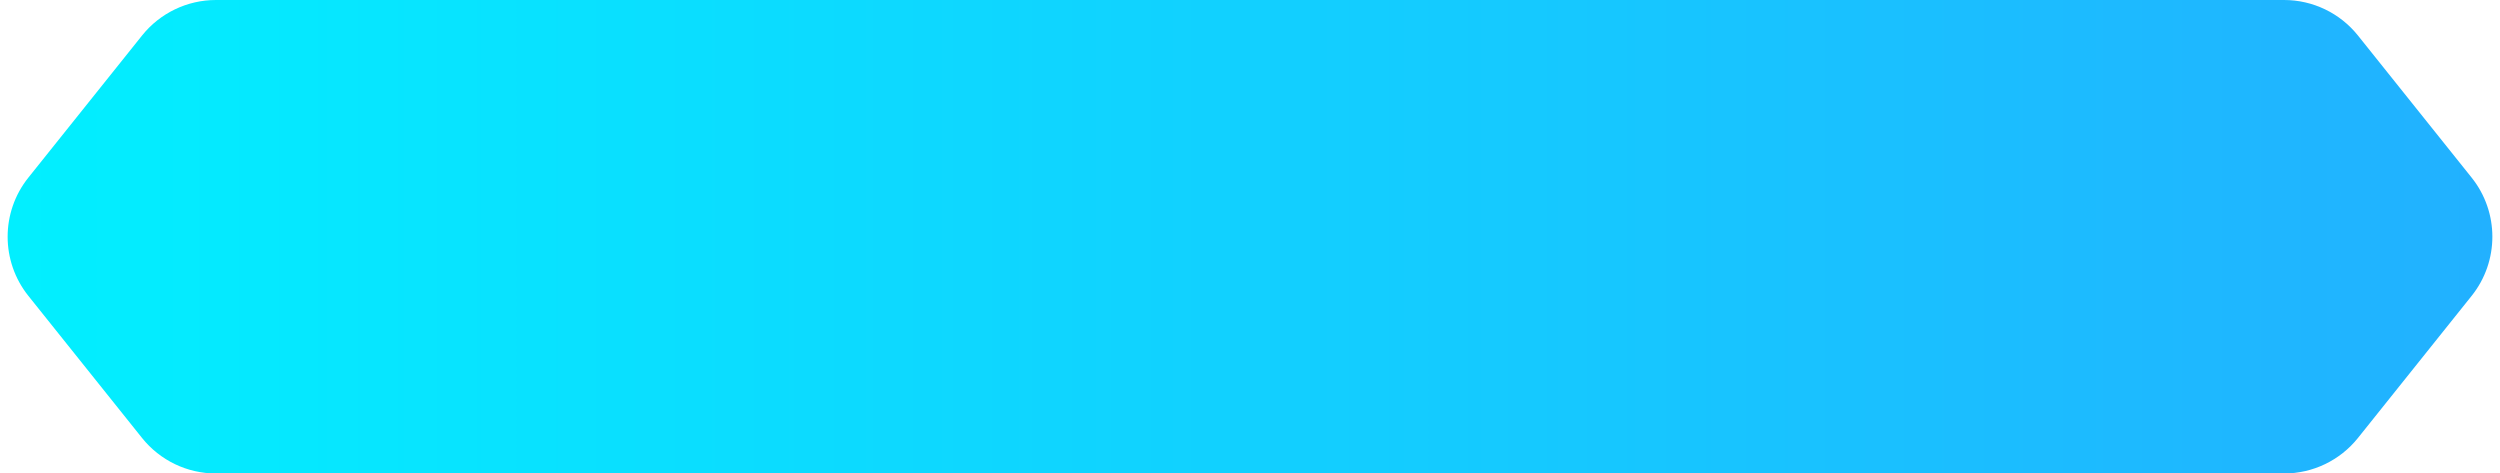 <svg width="264" height="50" viewBox="0 0 264 50" fill="none" xmlns="http://www.w3.org/2000/svg" preserveAspectRatio="none">
<path d="M14.998 3.753C16.895 1.381 19.768 0 22.806 0H241.194C244.232 0 247.105 1.381 249.002 3.753L261.002 18.753C263.924 22.405 263.924 27.595 261.002 31.247L249.002 46.247C247.105 48.619 244.232 50 241.194 50H22.806C19.768 50 16.895 48.619 14.998 46.247L2.998 31.247C0.076 27.595 0.076 22.405 2.998 18.753L14.998 3.753Z" fill="url(#paint0_linear_160_1345)"/>
<defs>
<linearGradient id="paint0_linear_160_1345" x1="-2" y1="25" x2="266" y2="25" gradientUnits="userSpaceOnUse">
<stop stop-color="#01F0FF"/>
<stop offset="1" stop-color="#22B0FF"/>
</linearGradient>
</defs>
</svg>
